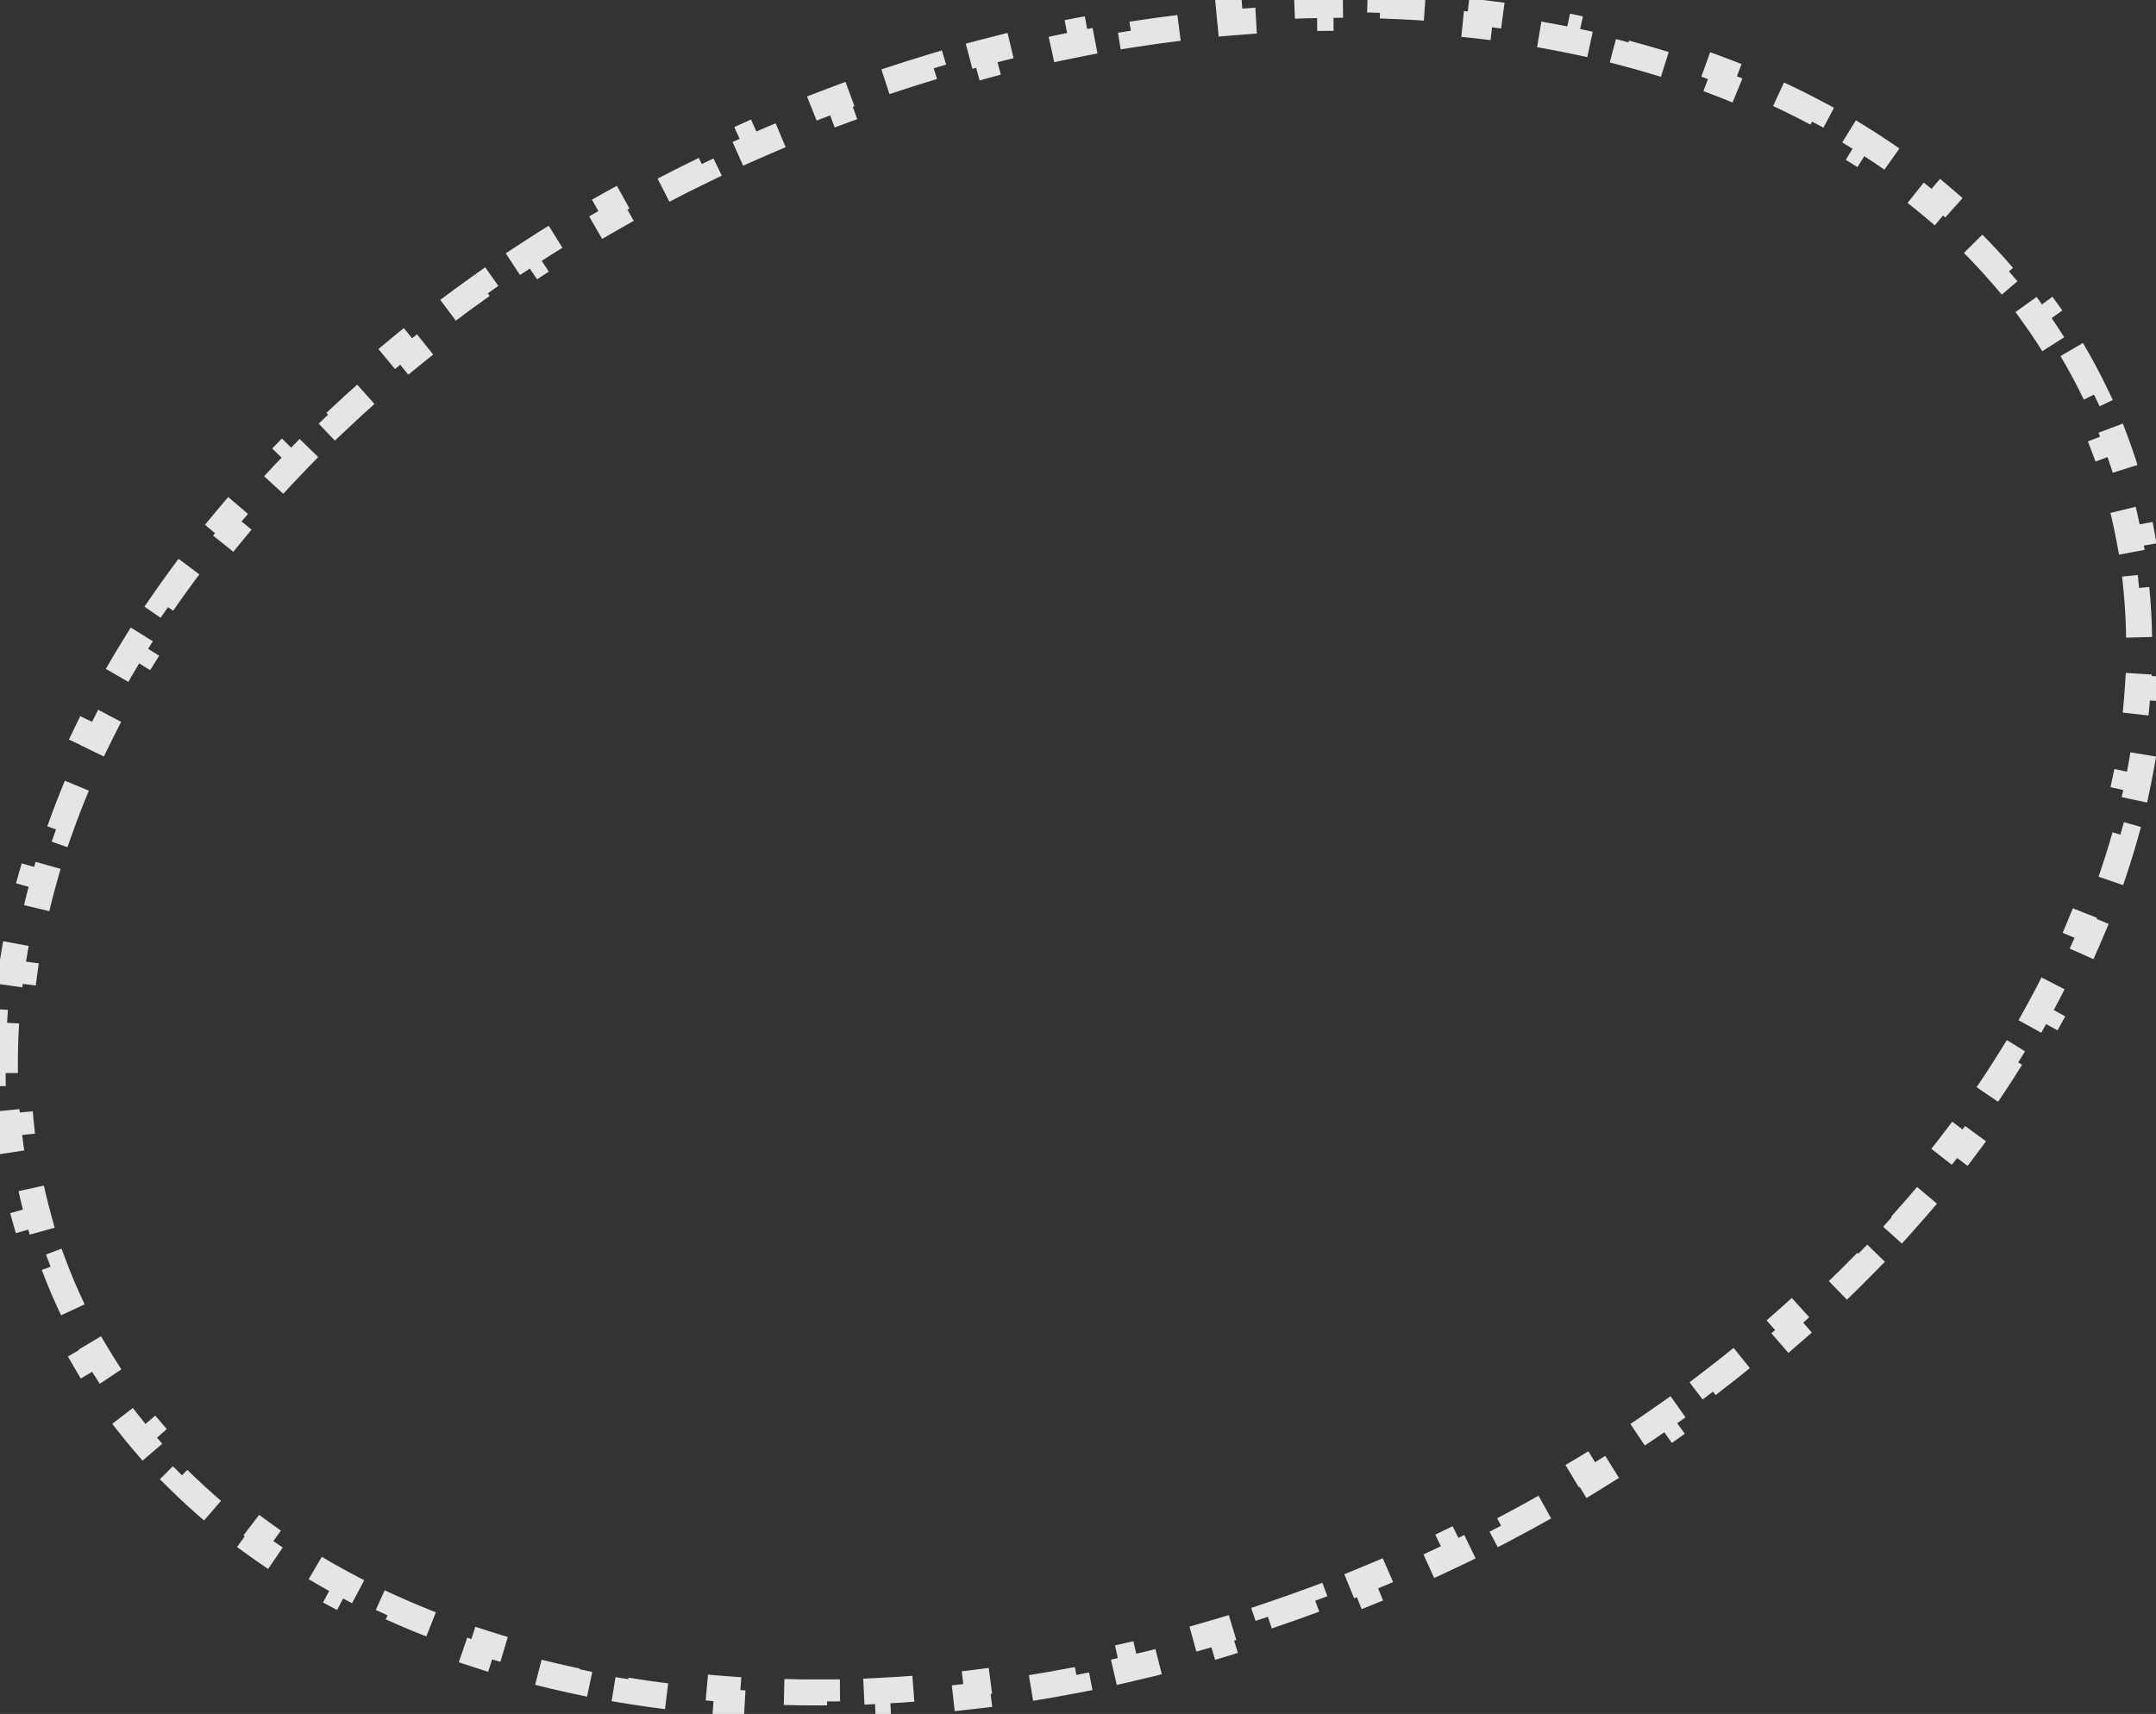 <svg width="83" height="66" viewBox="0 0 83 66" fill="none" xmlns="http://www.w3.org/2000/svg">
<rect x="0" y="0" width="83" height="66" fill="#333333" stroke="none"/>
<path d="M79.756 13.461C80.084 14.014 80.389 14.583 80.67 15.168L80.219 15.385C80.355 15.669 80.486 15.957 80.61 16.249C80.735 16.541 80.853 16.835 80.964 17.13L81.432 16.954C81.66 17.562 81.86 18.176 82.032 18.796L81.55 18.93C81.72 19.539 81.862 20.155 81.977 20.775L82.469 20.683C82.587 21.318 82.677 21.958 82.74 22.602L82.243 22.651C82.305 23.278 82.34 23.909 82.35 24.544L82.85 24.536C82.86 25.179 82.844 25.826 82.803 26.474L82.304 26.442C82.264 27.071 82.2 27.701 82.112 28.333L82.607 28.402C82.519 29.037 82.407 29.673 82.272 30.31L81.783 30.206C81.652 30.822 81.499 31.438 81.325 32.054L81.806 32.19C81.632 32.807 81.436 33.423 81.22 34.037L80.748 33.871C80.539 34.466 80.309 35.06 80.061 35.653L80.522 35.846C80.273 36.437 80.006 37.026 79.721 37.612L79.271 37.394C78.995 37.962 78.7 38.527 78.388 39.09L78.826 39.333C78.516 39.893 78.189 40.45 77.845 41.003L77.42 40.739C77.087 41.277 76.737 41.811 76.372 42.341L76.784 42.624C76.421 43.152 76.042 43.676 75.649 44.195L75.251 43.893C74.868 44.398 74.472 44.899 74.061 45.396L74.446 45.714C74.038 46.208 73.615 46.697 73.18 47.181L72.808 46.847C72.384 47.319 71.947 47.786 71.497 48.247L71.855 48.596C71.407 49.055 70.947 49.509 70.475 49.958L70.131 49.595C69.67 50.032 69.198 50.465 68.714 50.89L69.045 51.266C68.563 51.69 68.07 52.108 67.567 52.52L67.25 52.133C66.758 52.536 66.255 52.932 65.742 53.323L66.045 53.721C65.533 54.109 65.012 54.492 64.481 54.867L64.192 54.459C63.672 54.826 63.143 55.187 62.604 55.541L62.879 55.959C62.342 56.312 61.796 56.658 61.241 56.997L60.98 56.57C60.437 56.901 59.885 57.226 59.325 57.543L59.571 57.978C59.012 58.295 58.445 58.604 57.87 58.905L57.638 58.462C57.073 58.758 56.501 59.046 55.921 59.327L56.139 59.777C55.561 60.057 54.975 60.329 54.382 60.593L54.178 60.136C53.885 60.267 53.59 60.395 53.294 60.522C52.998 60.648 52.701 60.772 52.404 60.893L52.593 61.356C51.992 61.602 51.39 61.836 50.787 62.06L50.613 61.592C50.01 61.816 49.406 62.03 48.801 62.232L48.961 62.706C48.345 62.913 47.73 63.109 47.114 63.293L46.971 62.815C46.354 63 45.738 63.173 45.122 63.336L45.25 63.82C44.622 63.986 43.994 64.141 43.368 64.284L43.256 63.797C42.628 63.941 42.001 64.073 41.376 64.195L41.471 64.685C40.832 64.809 40.196 64.921 39.561 65.021L39.483 64.527C38.846 64.627 38.212 64.716 37.581 64.793L37.641 65.289C36.995 65.368 36.352 65.434 35.713 65.488L35.671 64.99C35.029 65.044 34.39 65.086 33.755 65.116L33.779 65.616C33.129 65.646 32.483 65.664 31.841 65.67L31.837 65.17C31.192 65.175 30.553 65.168 29.919 65.148L29.903 65.647C29.252 65.627 28.607 65.593 27.967 65.546L28.004 65.048C27.361 65.001 26.725 64.941 26.096 64.867L26.038 65.364C25.391 65.288 24.751 65.199 24.119 65.096L24.199 64.603C23.564 64.499 22.937 64.382 22.318 64.251L22.214 64.74C21.577 64.605 20.949 64.456 20.33 64.292L20.457 63.809C19.835 63.645 19.223 63.466 18.622 63.272L18.469 63.748C17.848 63.549 17.238 63.334 16.639 63.104L16.819 62.638C16.219 62.407 15.631 62.162 15.057 61.901L14.851 62.357C14.257 62.087 13.677 61.803 13.111 61.502L13.346 61.06C12.78 60.76 12.23 60.444 11.695 60.112L11.431 60.537C10.878 60.194 10.342 59.835 9.822 59.459L10.115 59.054C9.598 58.68 9.098 58.29 8.617 57.884L8.294 58.266C7.798 57.847 7.32 57.411 6.863 56.959L7.215 56.604C6.763 56.157 6.332 55.695 5.922 55.216L5.542 55.541C5.122 55.05 4.722 54.542 4.345 54.018L4.752 53.726C4.384 53.214 4.038 52.686 3.715 52.141L3.285 52.397C2.957 51.843 2.652 51.274 2.371 50.689L2.822 50.473C2.685 50.188 2.555 49.9 2.43 49.608C2.305 49.316 2.188 49.023 2.077 48.727L1.609 48.903C1.381 48.295 1.181 47.681 1.008 47.062L1.49 46.928C1.321 46.318 1.179 45.703 1.063 45.083L0.572 45.174C0.454 44.539 0.364 43.899 0.3 43.256L0.798 43.207C0.736 42.579 0.7 41.948 0.69 41.314L0.19 41.321C0.18 40.678 0.196 40.032 0.237 39.384L0.736 39.415C0.776 38.787 0.84 38.156 0.928 37.524L0.433 37.455C0.522 36.82 0.633 36.184 0.769 35.548L1.258 35.652C1.388 35.036 1.541 34.419 1.715 33.803L1.234 33.667C1.409 33.051 1.604 32.435 1.821 31.82L2.292 31.986C2.502 31.391 2.731 30.797 2.98 30.205L2.519 30.011C2.767 29.42 3.034 28.831 3.32 28.245L3.769 28.464C4.046 27.896 4.34 27.33 4.652 26.767L4.215 26.525C4.525 25.965 4.852 25.408 5.195 24.854L5.62 25.118C5.954 24.581 6.303 24.047 6.668 23.517L6.256 23.233C6.62 22.706 6.998 22.182 7.391 21.662L7.79 21.964C8.172 21.459 8.569 20.958 8.979 20.462L8.594 20.143C9.003 19.649 9.425 19.16 9.861 18.676L10.232 19.01C10.657 18.539 11.094 18.072 11.544 17.61L11.186 17.261C11.633 16.802 12.093 16.348 12.565 15.9L12.91 16.262C13.37 15.825 13.843 15.393 14.326 14.967L13.996 14.592C14.477 14.168 14.97 13.749 15.474 13.337L15.79 13.724C16.283 13.322 16.785 12.925 17.299 12.535L16.996 12.137C17.507 11.748 18.028 11.366 18.559 10.99L18.848 11.399C19.368 11.031 19.897 10.67 20.436 10.316L20.162 9.898C20.699 9.545 21.245 9.199 21.8 8.861L22.06 9.288C22.604 8.956 23.155 8.631 23.716 8.314L23.47 7.879C24.029 7.563 24.596 7.254 25.171 6.952L25.403 7.395C25.967 7.1 26.539 6.811 27.119 6.531L26.901 6.081C27.48 5.801 28.066 5.529 28.659 5.264L28.862 5.721C29.155 5.591 29.45 5.462 29.746 5.336C30.043 5.209 30.34 5.085 30.637 4.964L30.448 4.501C31.049 4.256 31.651 4.021 32.253 3.797L32.427 4.266C33.031 4.041 33.635 3.828 34.239 3.625L34.08 3.151C34.695 2.944 35.311 2.749 35.926 2.564L36.07 3.043C36.687 2.858 37.303 2.684 37.918 2.521L37.79 2.038C38.419 1.871 39.046 1.717 39.673 1.573L39.784 2.06C40.413 1.916 41.04 1.784 41.665 1.663L41.57 1.172C42.208 1.048 42.845 0.937 43.479 0.837L43.557 1.33C44.194 1.23 44.828 1.141 45.46 1.065L45.399 0.568C46.045 0.49 46.688 0.424 47.328 0.369L47.37 0.868C48.012 0.813 48.651 0.771 49.285 0.741L49.262 0.242C49.912 0.211 50.558 0.193 51.199 0.188L51.204 0.688C51.848 0.682 52.487 0.69 53.122 0.71L53.138 0.21C53.788 0.231 54.434 0.264 55.073 0.311L55.036 0.81C55.679 0.857 56.315 0.917 56.944 0.99L57.002 0.494C57.649 0.569 58.289 0.658 58.922 0.761L58.841 1.255C59.477 1.358 60.104 1.475 60.722 1.606L60.826 1.117C61.463 1.252 62.092 1.401 62.711 1.565L62.583 2.048C63.205 2.213 63.817 2.392 64.419 2.585L64.572 2.109C65.193 2.309 65.803 2.523 66.401 2.753L66.222 3.22C66.822 3.45 67.409 3.696 67.983 3.956L68.19 3.501C68.783 3.77 69.364 4.055 69.929 4.356L69.695 4.797C70.26 5.098 70.811 5.414 71.346 5.746L71.609 5.321C72.162 5.663 72.699 6.023 73.218 6.398L72.925 6.803C73.443 7.177 73.942 7.567 74.424 7.973L74.746 7.591C75.243 8.01 75.72 8.446 76.177 8.898L75.826 9.254C76.277 9.7 76.708 10.163 77.118 10.641L77.498 10.316C77.919 10.807 78.318 11.315 78.695 11.84L78.289 12.131C78.657 12.643 79.003 13.172 79.326 13.716L79.756 13.461Z" stroke="white" stroke-opacity="0.87" stroke-dasharray="2 2"/>
</svg>
